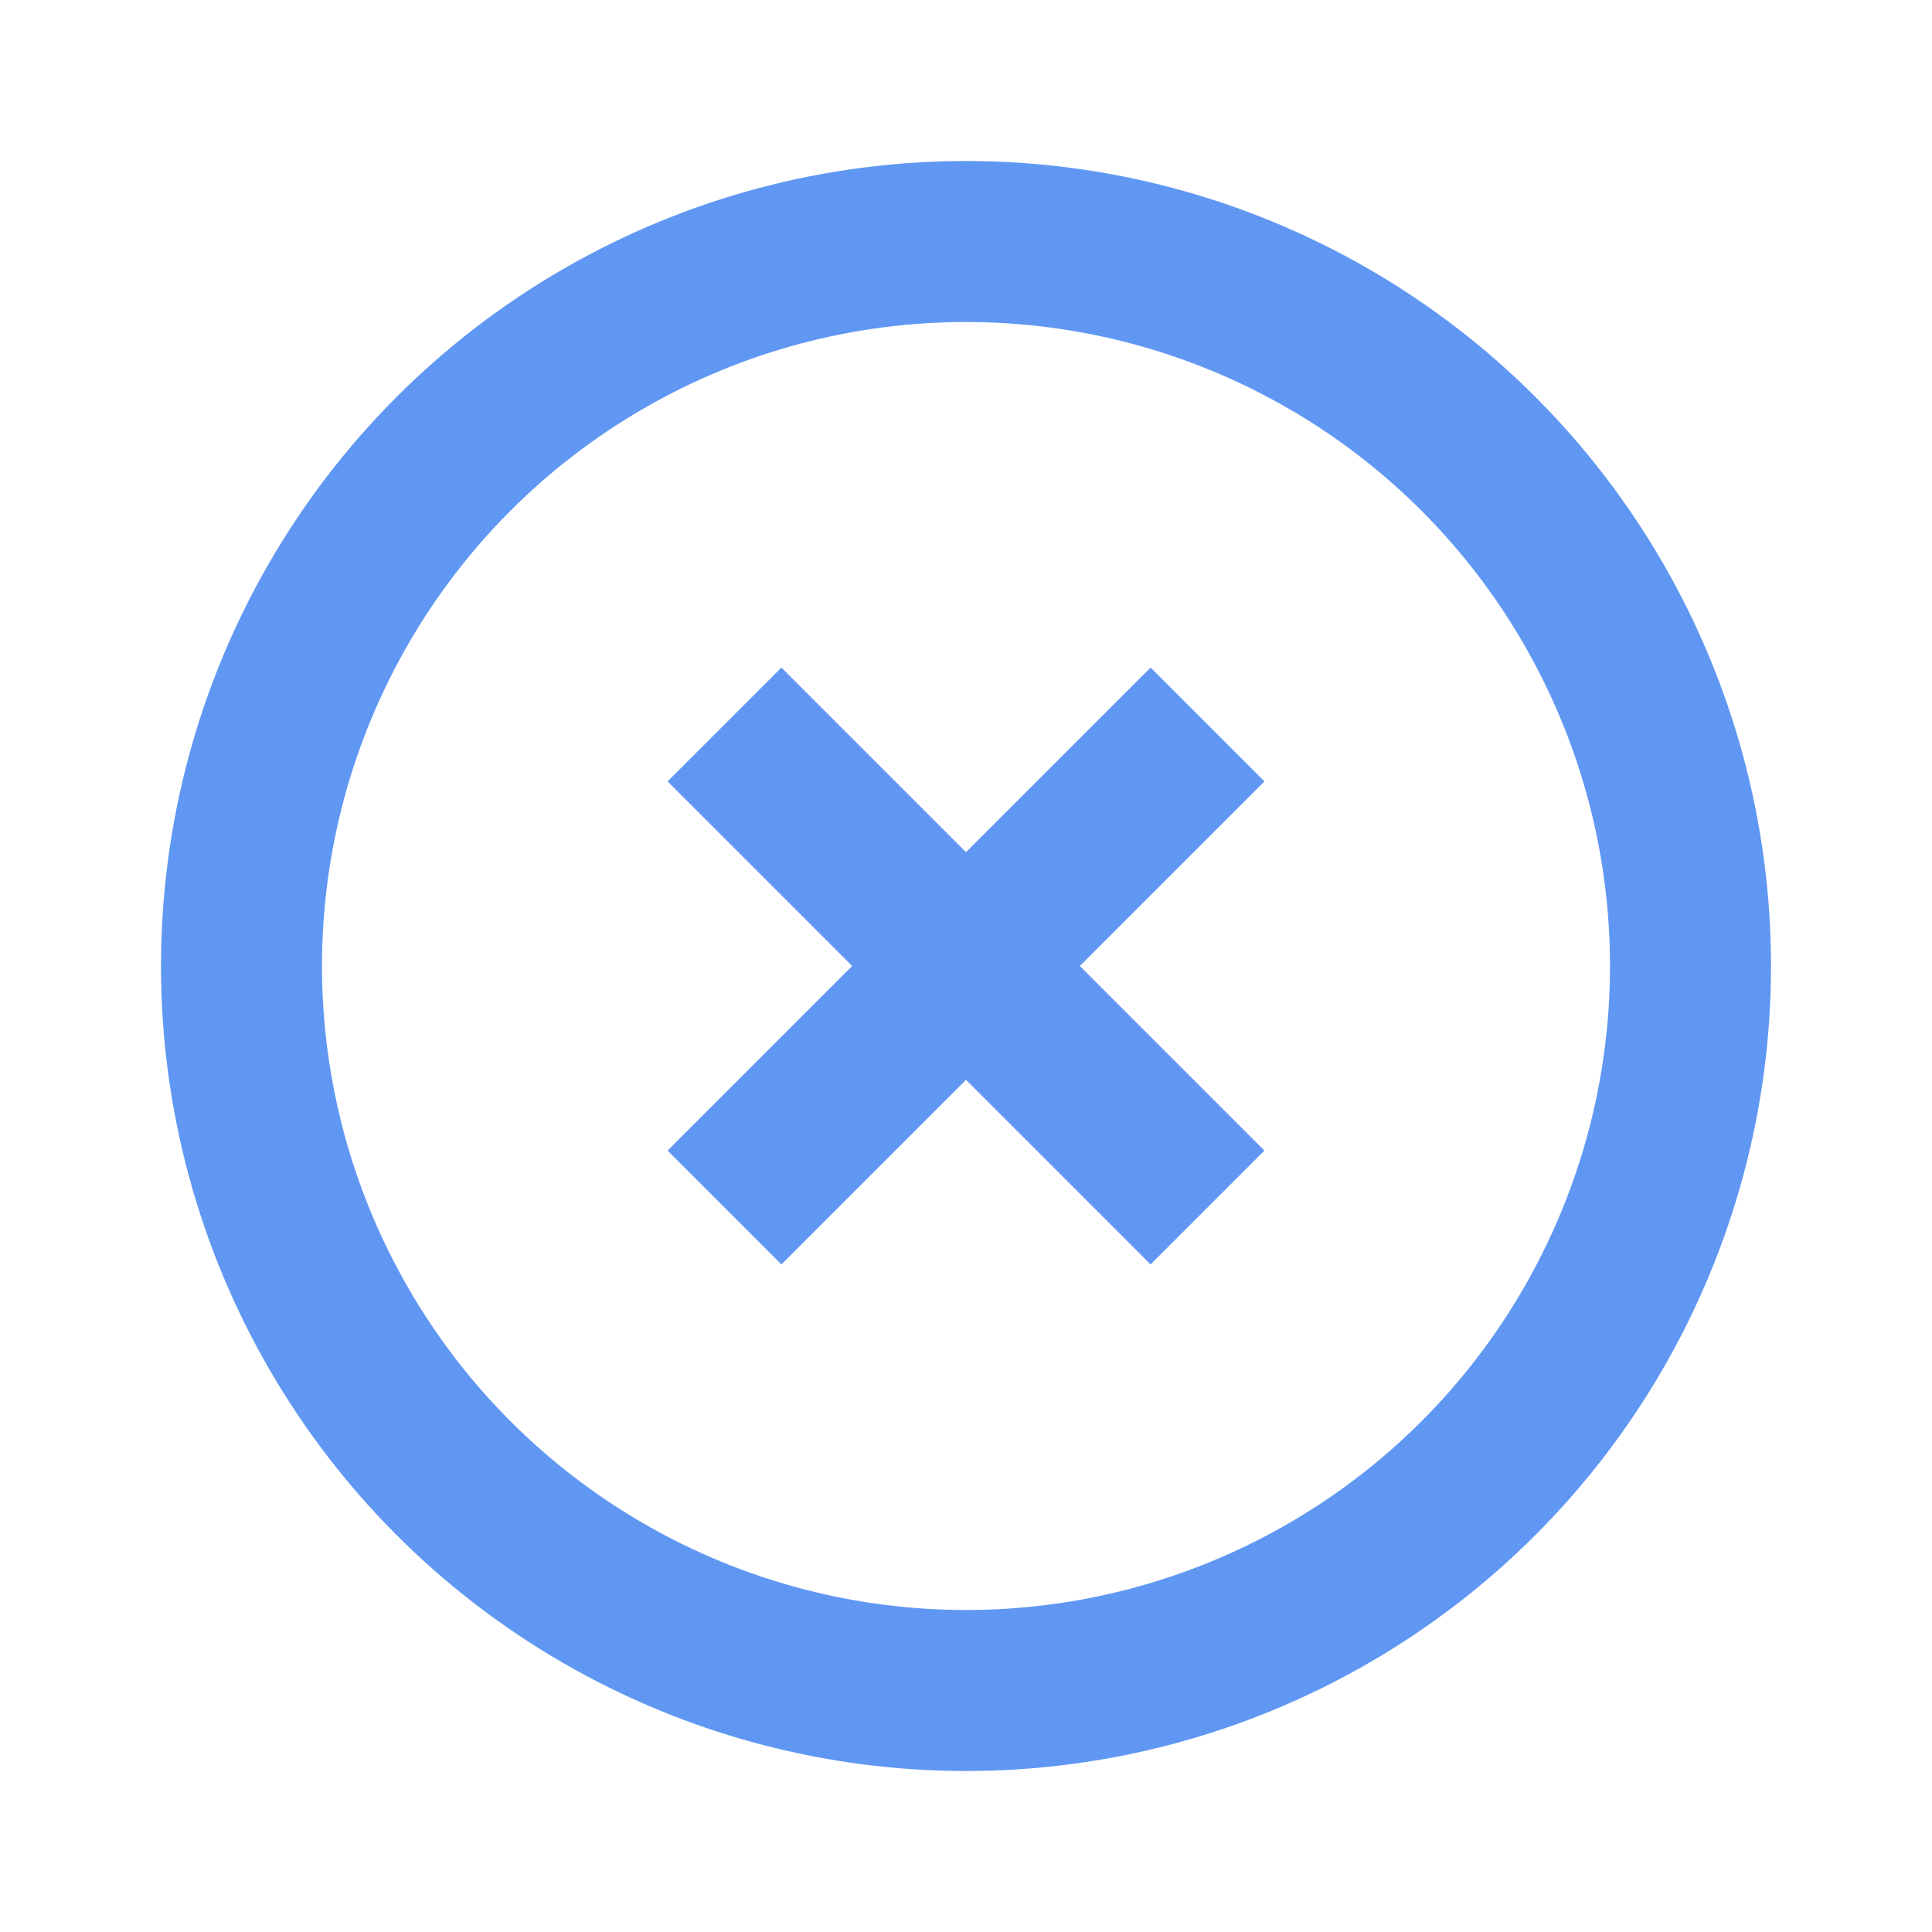 <svg width="17" height="17" viewBox="0 0 24 24" fill="none" xmlns="http://www.w3.org/2000/svg">
<circle cx="12" cy="12" r="9" stroke="#6097F3" stroke-width="2"/>
<path d="M9 15L15 9" stroke="#6097F3" stroke-width="2"/>
<path d="M15 15L9 9" stroke="#6097F3" stroke-width="2"/>
</svg>
